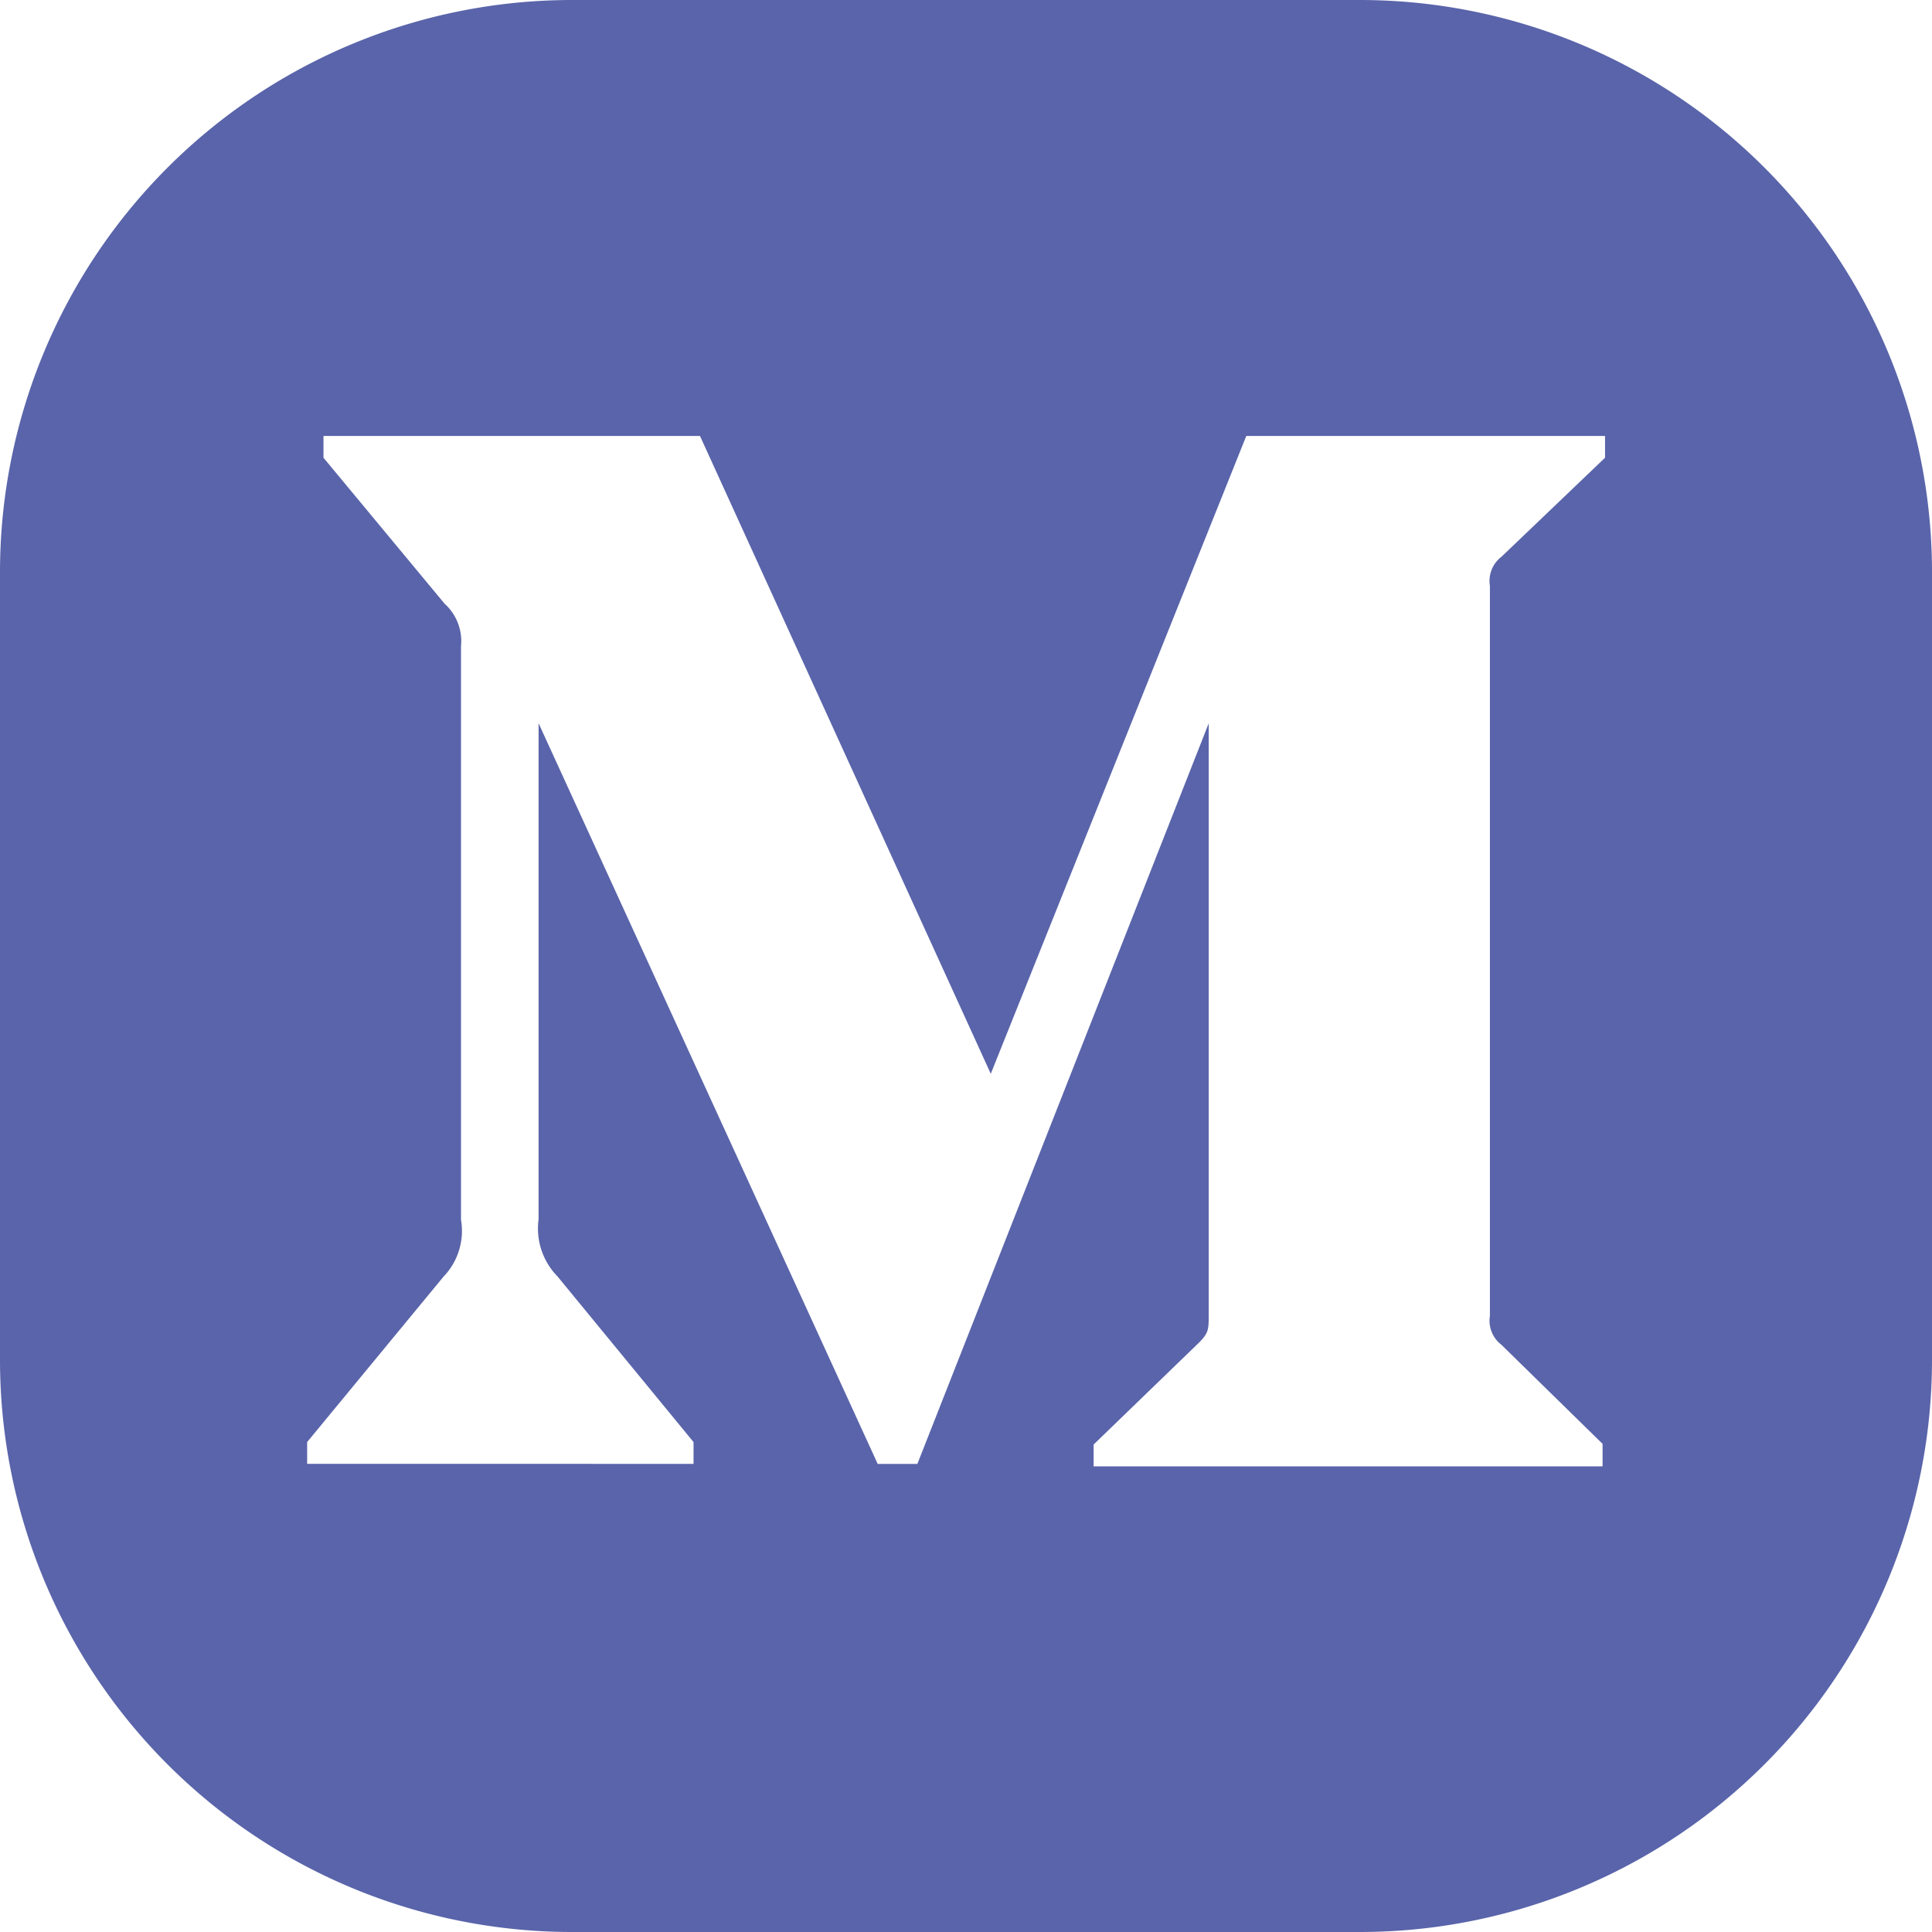 <svg xmlns="http://www.w3.org/2000/svg" viewBox="0 0 195 195"><defs><style>.cls-1{fill:#5964aa;}</style></defs><title>Medium</title><g id="Слой_2" data-name="Слой 2"><g id="Слой_1-2" data-name="Слой 1"><g id="Page-1"><path class="cls-1" d="M137.25,0H57.75A57.75,57.75,0,0,0,0,57.75v79.5A57.75,57.75,0,0,0,57.75,195h79.5A57.75,57.75,0,0,0,195,137.25V57.75A57.75,57.75,0,0,0,137.25,0ZM162,46.2l-10.46,10a3.06,3.06,0,0,0-1.16,2.93v73.67a3.06,3.06,0,0,0,1.16,2.93l10.21,10V148H110.38v-2.2L121,135.53c1-1,1-1.35,1-2.93V73L92.59,147.76h-4L54.36,73v50.07a6.91,6.91,0,0,0,1.9,5.75L70,145.55v2.2H31v-2.2l13.76-16.69a6.66,6.66,0,0,0,1.77-5.75V65.22a5.07,5.07,0,0,0-1.65-4.28L32.65,46.2V44h38L100,108.38,125.79,44H162Z"/></g></g></g></svg>